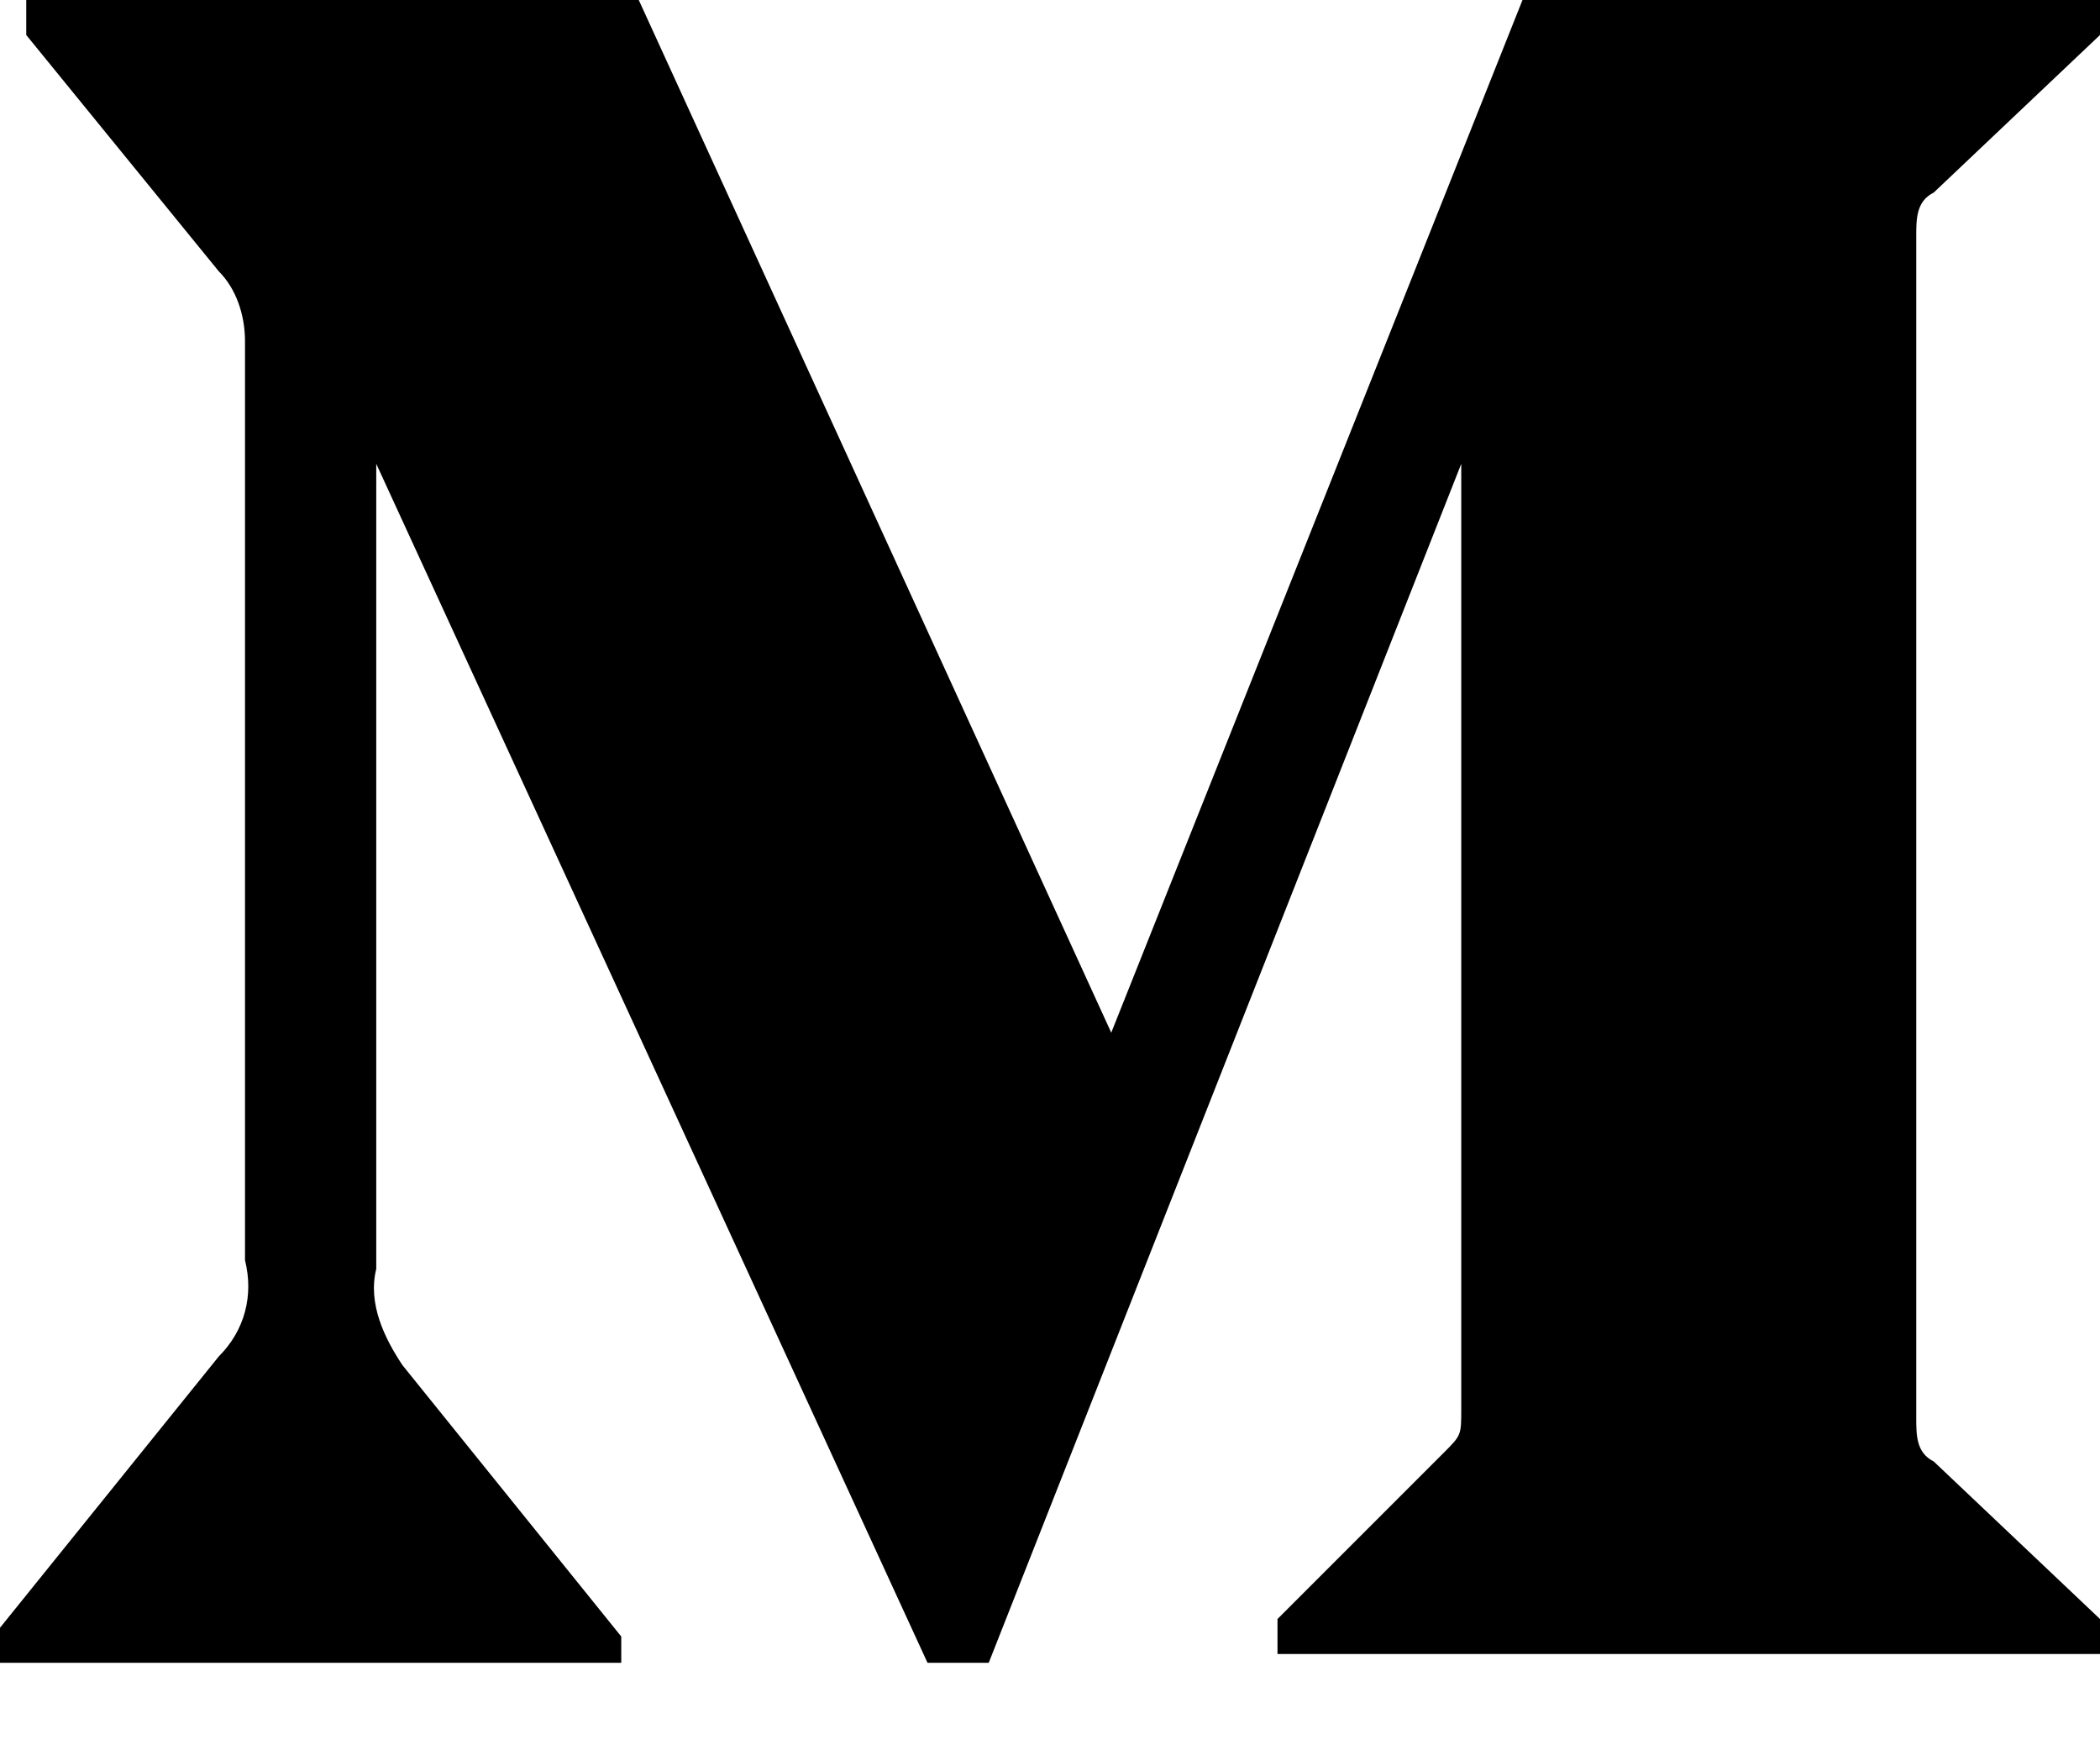 <svg width="24" height="20" viewBox="0 0 24 20" fill="none" xmlns="http://www.w3.org/2000/svg">
<path fill-rule="evenodd" clip-rule="evenodd" d="M2.8 3.9C2.8 3.6 2.7 3.3 2.5 3.1L0.3 0.4V0H7.3L12.7 11.8L17.4 0H24V0.4L22.1 2.2C21.9 2.3 21.9 2.5 21.9 2.7V16.2C21.9 16.4 21.9 16.6 22.1 16.7L24 18.5V18.9H14.6V18.5L16.5 16.6C16.7 16.4 16.7 16.4 16.7 16.1V5.3L11.3 19H10.6L4.3 5.3V14.5C4.2 14.9 4.4 15.3 4.6 15.6L7.1 18.7V19H0V18.6L2.5 15.5C2.8 15.2 2.9 14.8 2.8 14.4C2.8 14.5 2.8 3.9 2.8 3.9Z" fill="black"/>
</svg>
